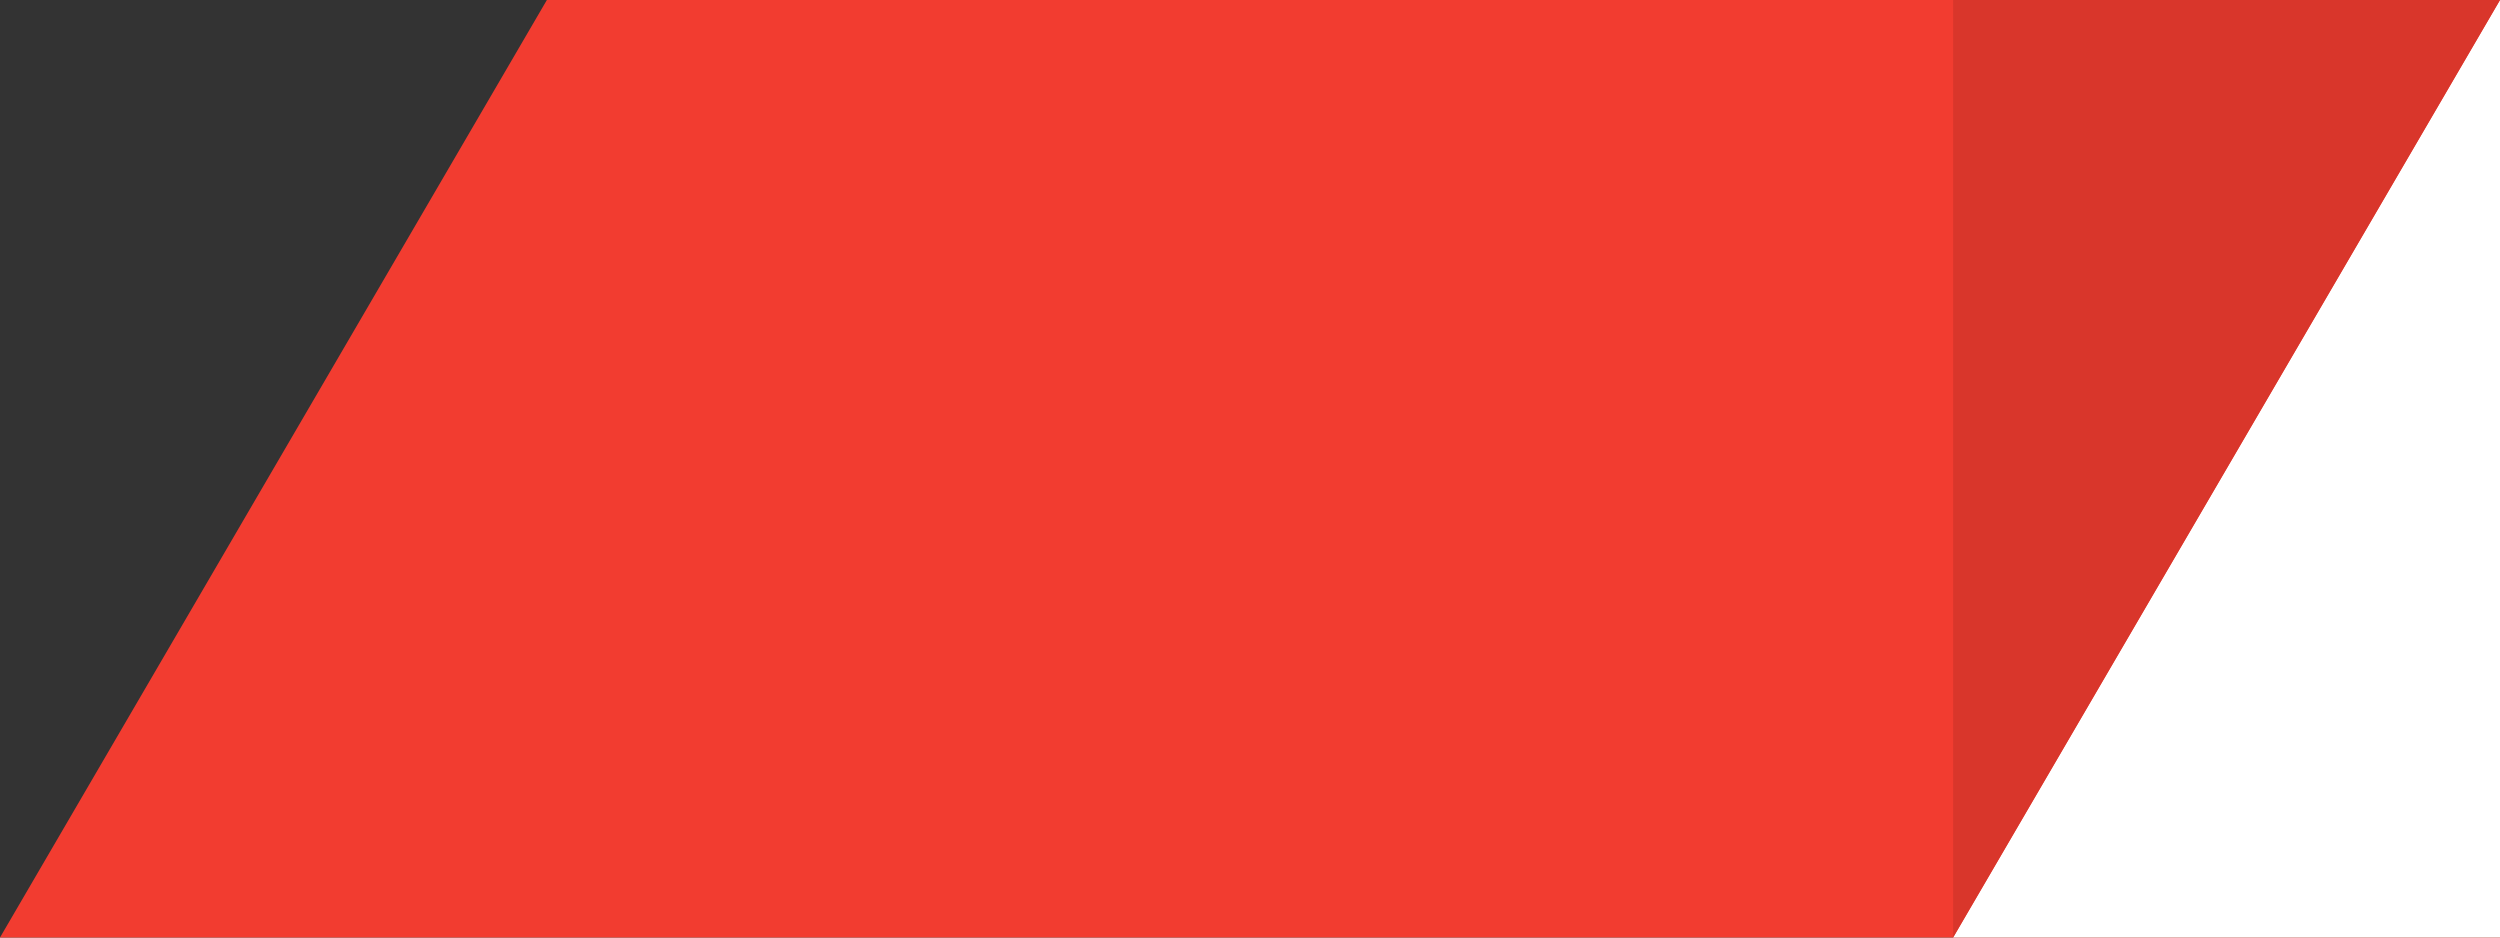 <svg width="64" height="24" viewBox="0 0 64 24" fill="none" xmlns="http://www.w3.org/2000/svg">
<rect x="0" y="0" width="64" height="24" fill="#333333" stroke="none"/>
<path fill-rule="evenodd" clip-rule="evenodd" d="M64 0H14L0 24H64V0Z" fill="#F23C30"/>
<path d="M64 0L50 24H64V0Z" fill="white"/>
<path d="M50 24L64 0H50V24Z" fill="#D9362B"/>
</svg>
